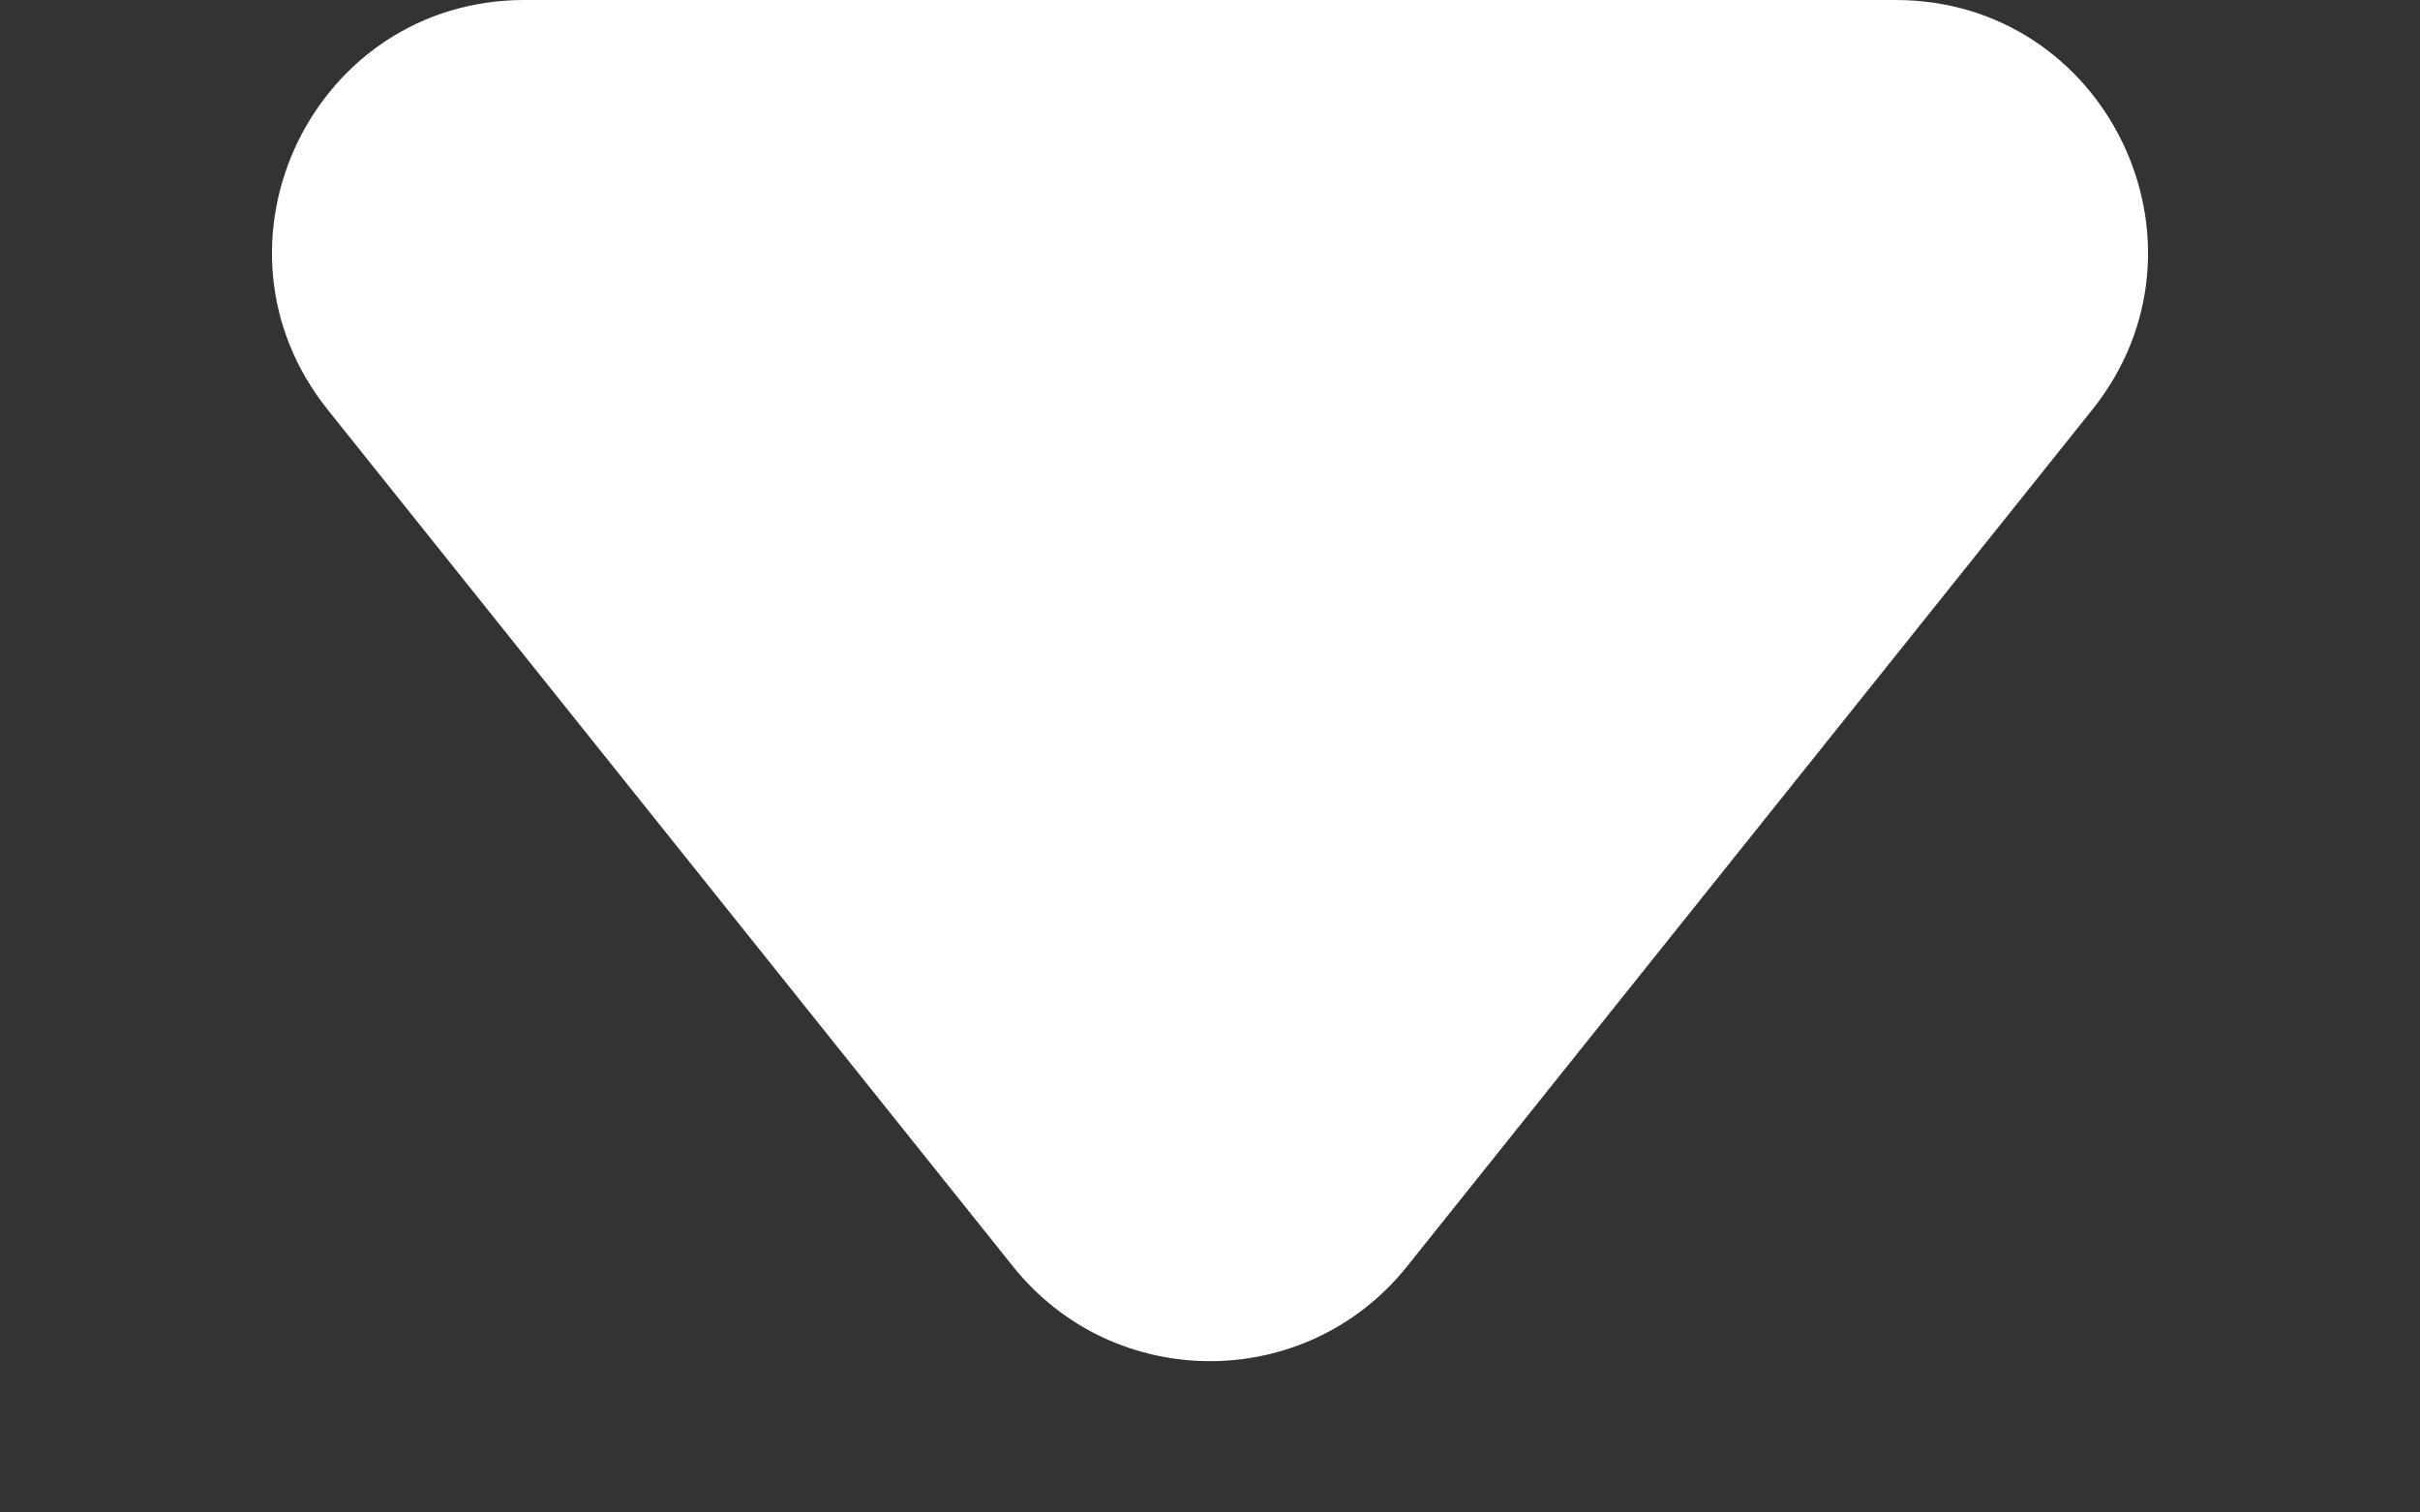 

<svg width="8" height="5" viewBox="0 0 8 5" fill="none" xmlns="http://www.w3.org/2000/svg">
<rect x="0" y="0" width="8" height="5" fill="#333333" stroke="none"/>
<path fill-rule="evenodd" clip-rule="evenodd" d="M1.083 1.354C0.647 0.808 1.035 0 1.734 0H6.266C6.965 0 7.353 0.808 6.917 1.354L4.651 4.187C4.317 4.604 3.683 4.604 3.349 4.187L1.083 1.354Z" fill="white"/>
</svg>
